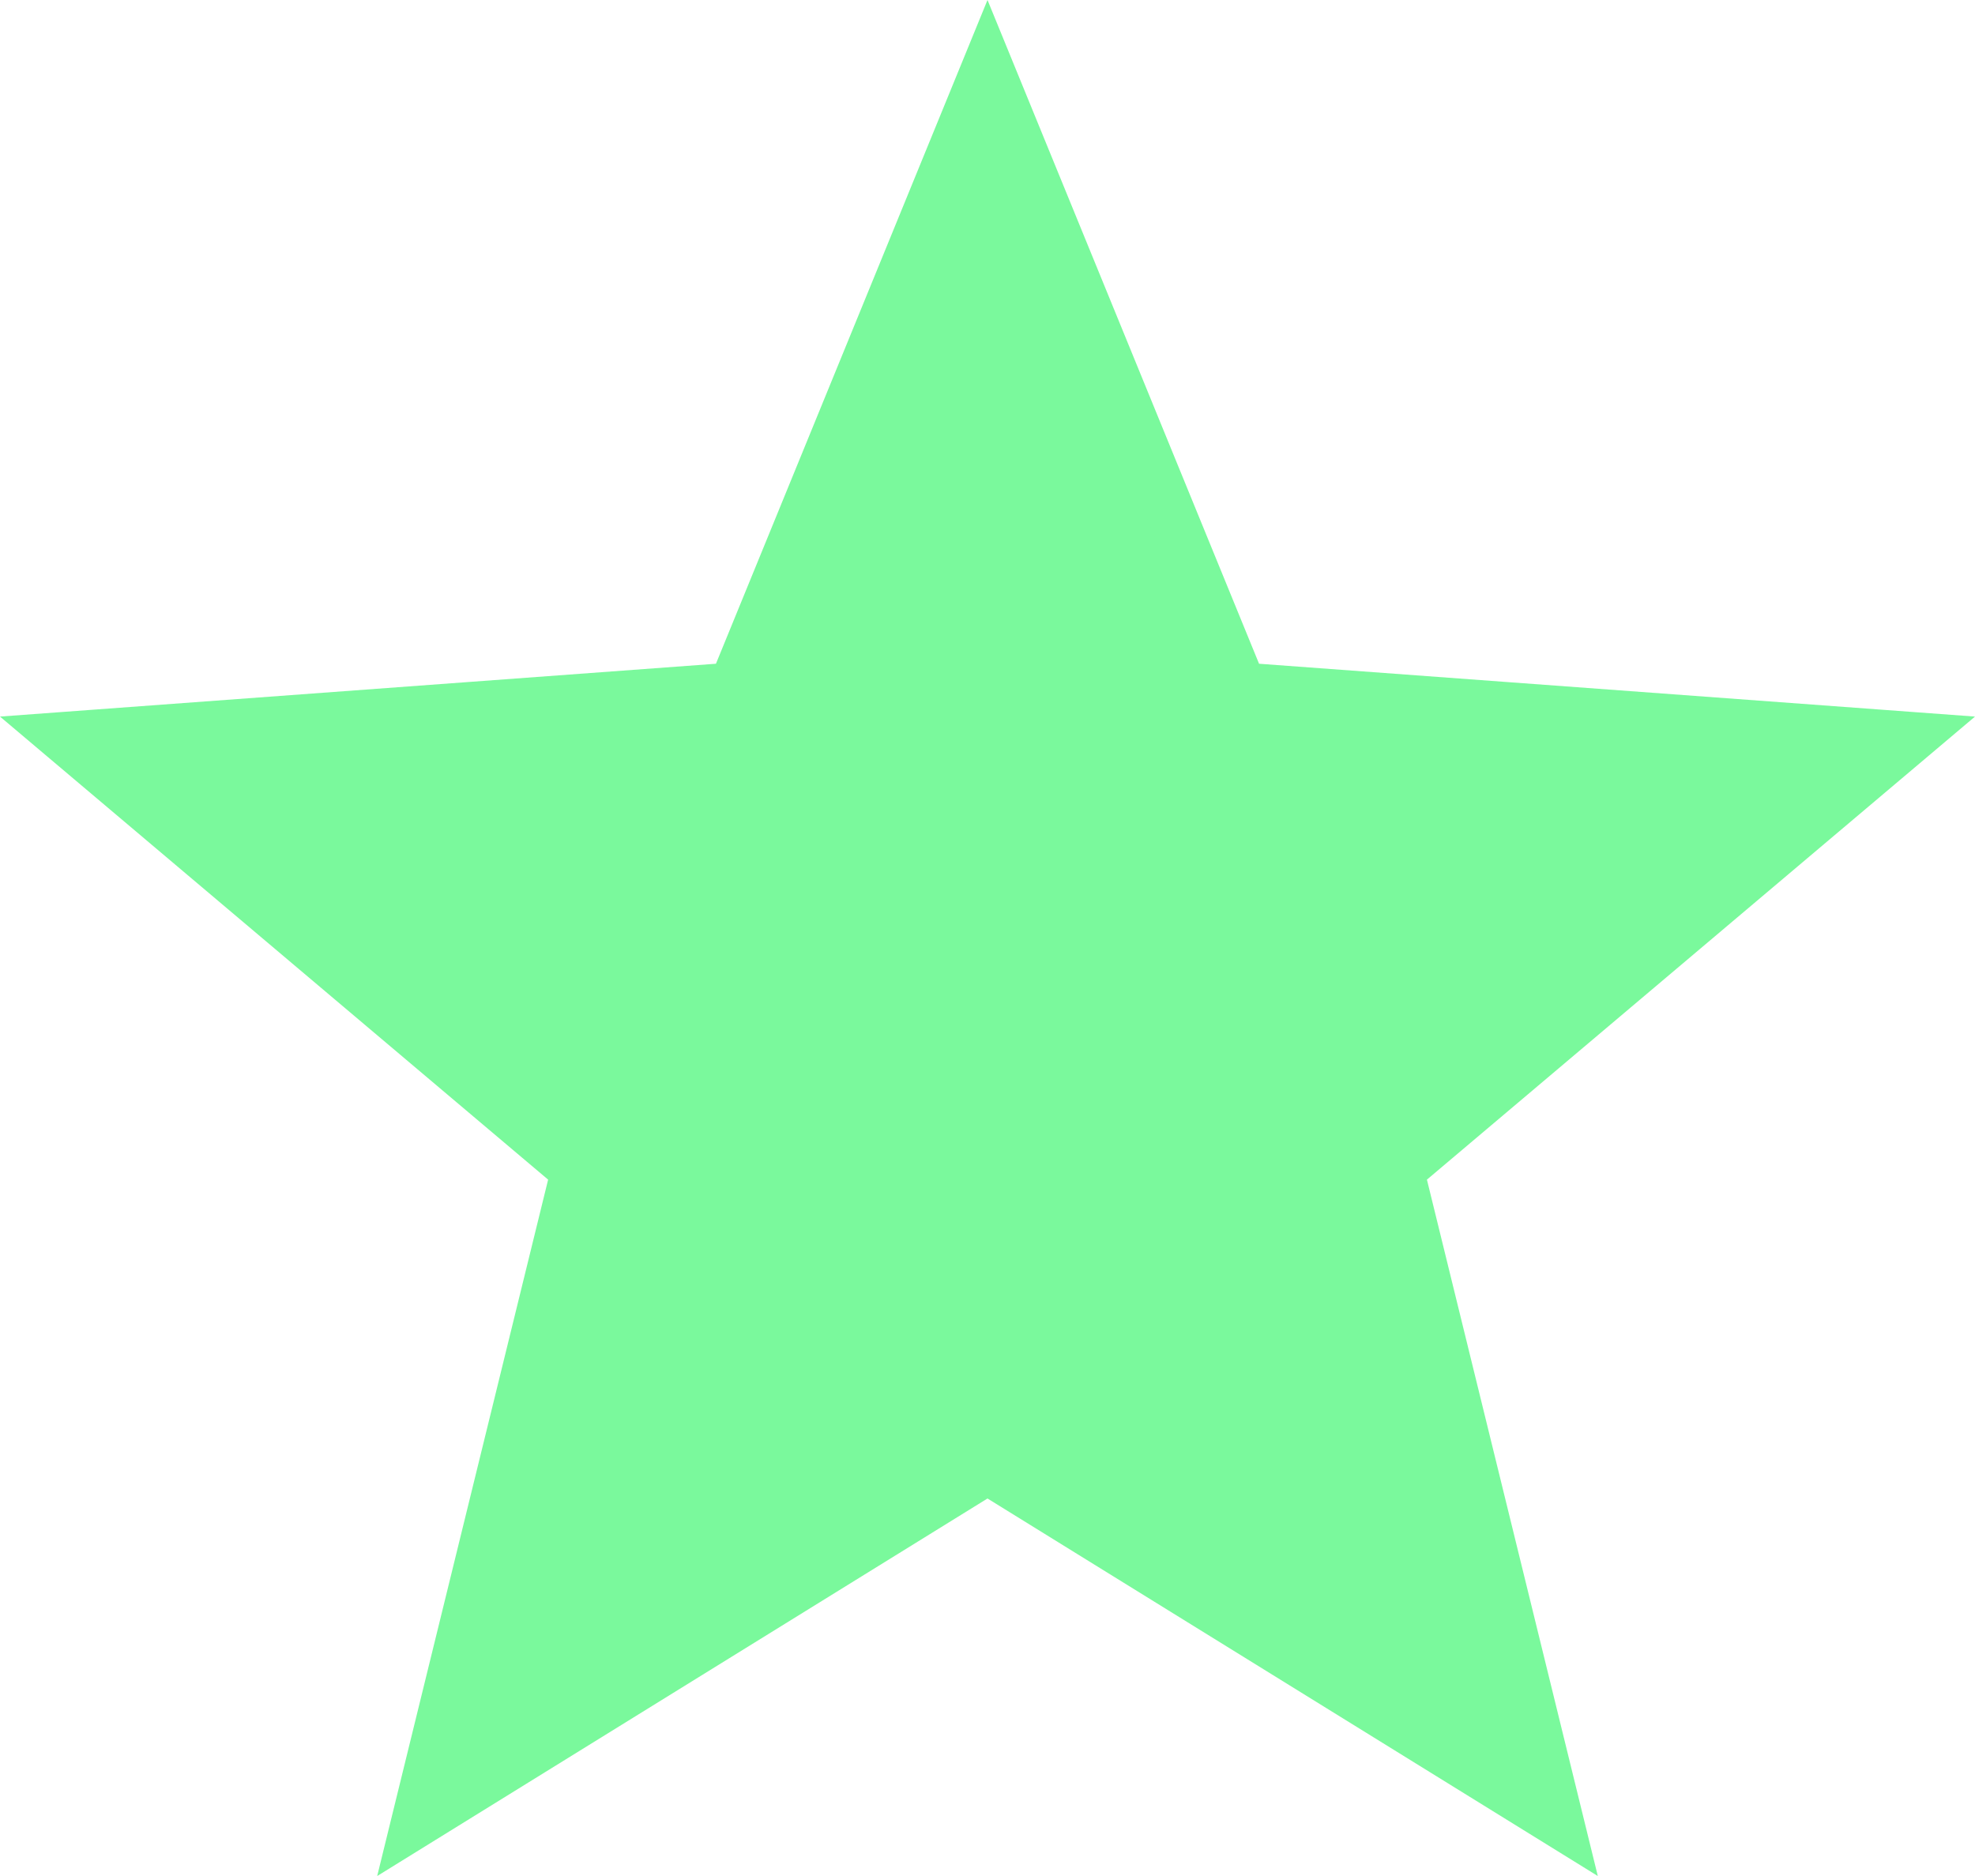 <svg xmlns="http://www.w3.org/2000/svg" width="40.59" height="38.561" viewBox="0 0 40.59 38.561"><defs><style>.a,.c{fill:#7af99c;}.b,.c{stroke:none;}</style></defs><g class="a"><path class="b" d="M 32.061 37.492 L 20.558 30.375 L 20.295 30.213 L 20.032 30.375 L 8.529 37.492 L 11.75 24.366 L 11.824 24.065 L 11.587 23.865 L 1.258 15.137 L 14.751 14.141 L 15.06 14.118 L 15.177 13.832 L 20.295 1.321 L 25.414 13.832 L 25.531 14.118 L 25.84 14.141 L 39.332 15.137 L 29.003 23.865 L 28.766 24.065 L 28.84 24.366 L 32.061 37.492 Z"/><path class="c" d="M 20.295 2.641 L 15.64 14.021 L 15.405 14.594 L 14.788 14.64 L 2.516 15.546 L 11.91 23.483 L 12.384 23.883 L 12.236 24.485 L 9.306 36.423 L 19.769 29.95 L 20.295 29.625 L 20.821 29.95 L 31.284 36.423 L 28.355 24.485 L 28.207 23.883 L 28.68 23.483 L 38.074 15.546 L 25.803 14.64 L 25.185 14.594 L 24.951 14.021 L 20.295 2.641 M 20.295 3.814697265625e-06 L 25.876 13.643 L 40.59 14.729 L 29.326 24.247 L 32.838 38.561 L 20.295 30.801 L 7.752 38.561 L 11.265 24.247 L -3.814697265625e-06 14.729 L 14.714 13.643 L 20.295 3.814697265625e-06 Z"/></g></svg>